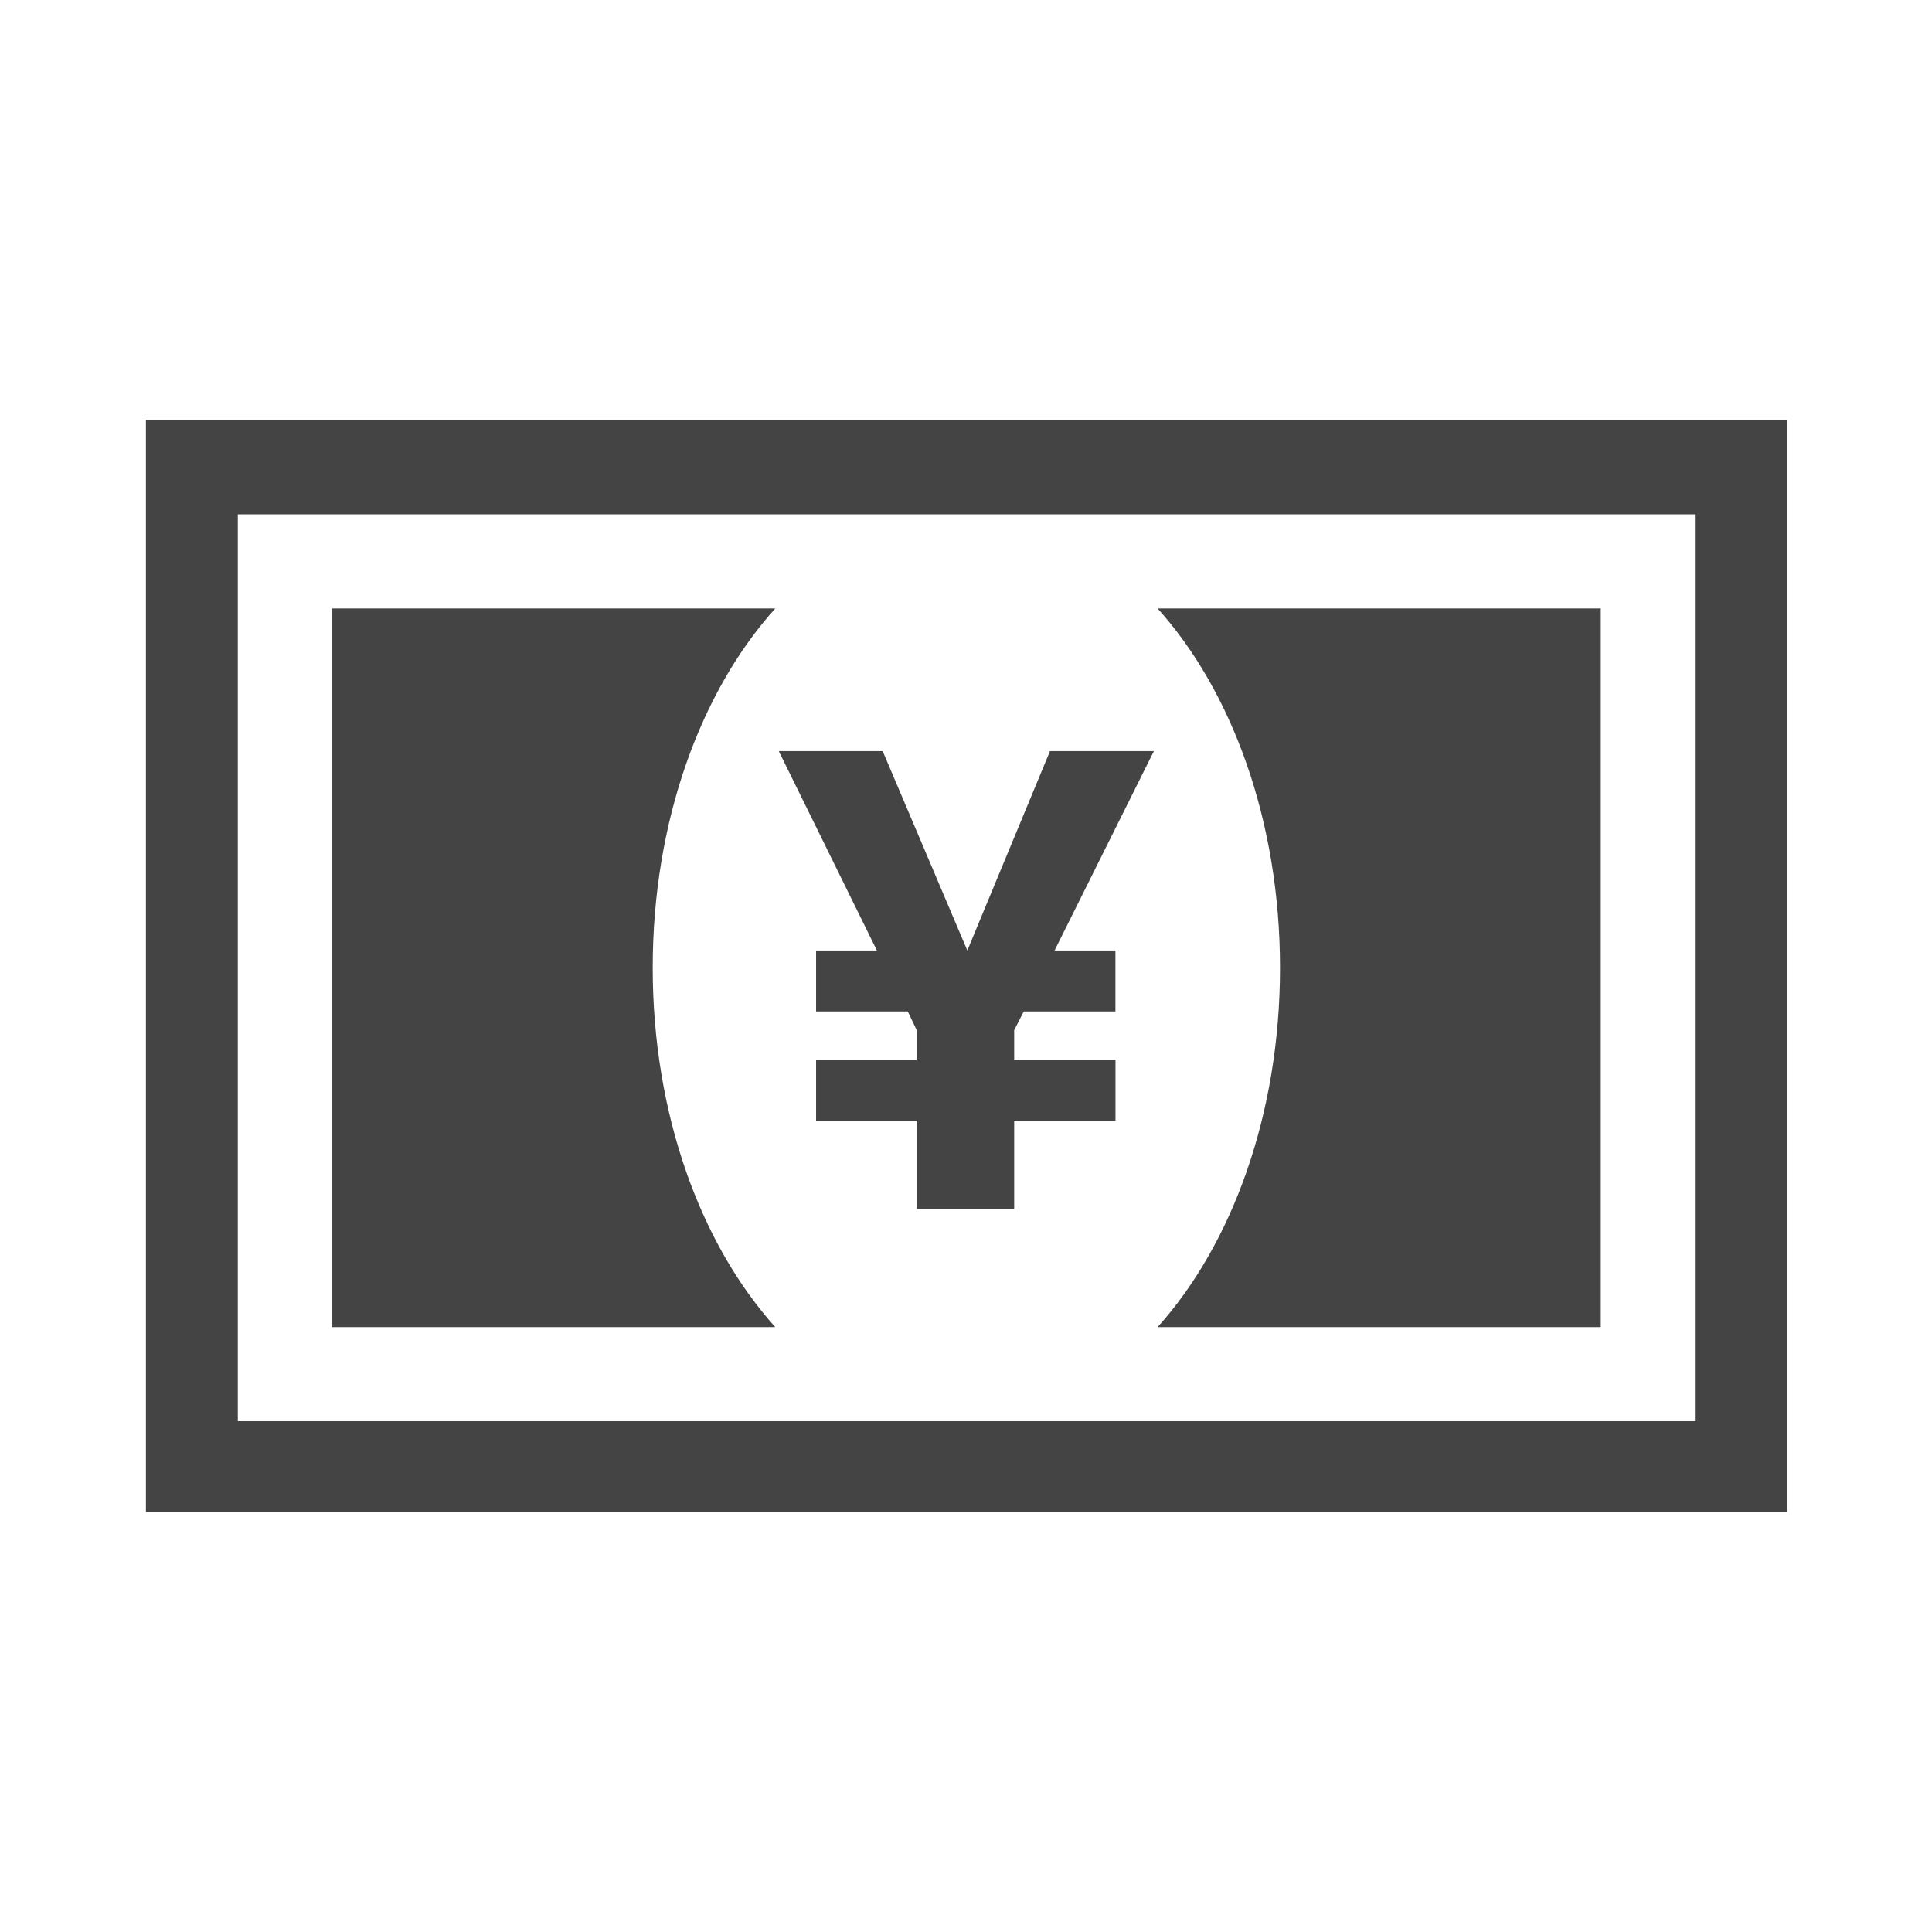<?xml version="1.0" encoding="utf-8"?>
<!-- Generated by IcoMoon.io -->
<!DOCTYPE svg PUBLIC "-//W3C//DTD SVG 1.1//EN" "http://www.w3.org/Graphics/SVG/1.1/DTD/svg11.dtd">
<svg version="1.1" xmlns="http://www.w3.org/2000/svg" xmlns:xlink="http://www.w3.org/1999/xlink" width="32" height="32" viewBox="0 0 32 32">
<path fill="#444444" d="M13.517 15.743v1.010h1.519l0.147 0.309v0.488h-1.666v1.010h1.666v1.465h1.615v-1.465h1.678v-1.010h-1.678v-0.488l0.159-0.309h1.518v-1.010h-1.008l1.645-3.302h-1.721l-1.369 3.302-1.402-3.302h-1.721l1.625 3.302h-1.008zM26.514 21.98v-11.902h-7.34c1.234 1.373 2.027 3.527 2.027 5.951s-0.793 4.578-2.027 5.952h7.34zM2.417 6.951v18.093h27.179v-18.093h-27.179zM28.073 23.539h-24.134v-15.020h24.134v15.020zM10.811 16.029c0-2.424 0.793-4.578 2.030-5.951h-7.344v11.903h7.344c-1.236-1.373-2.030-3.528-2.030-5.952z"></path>
</svg>
